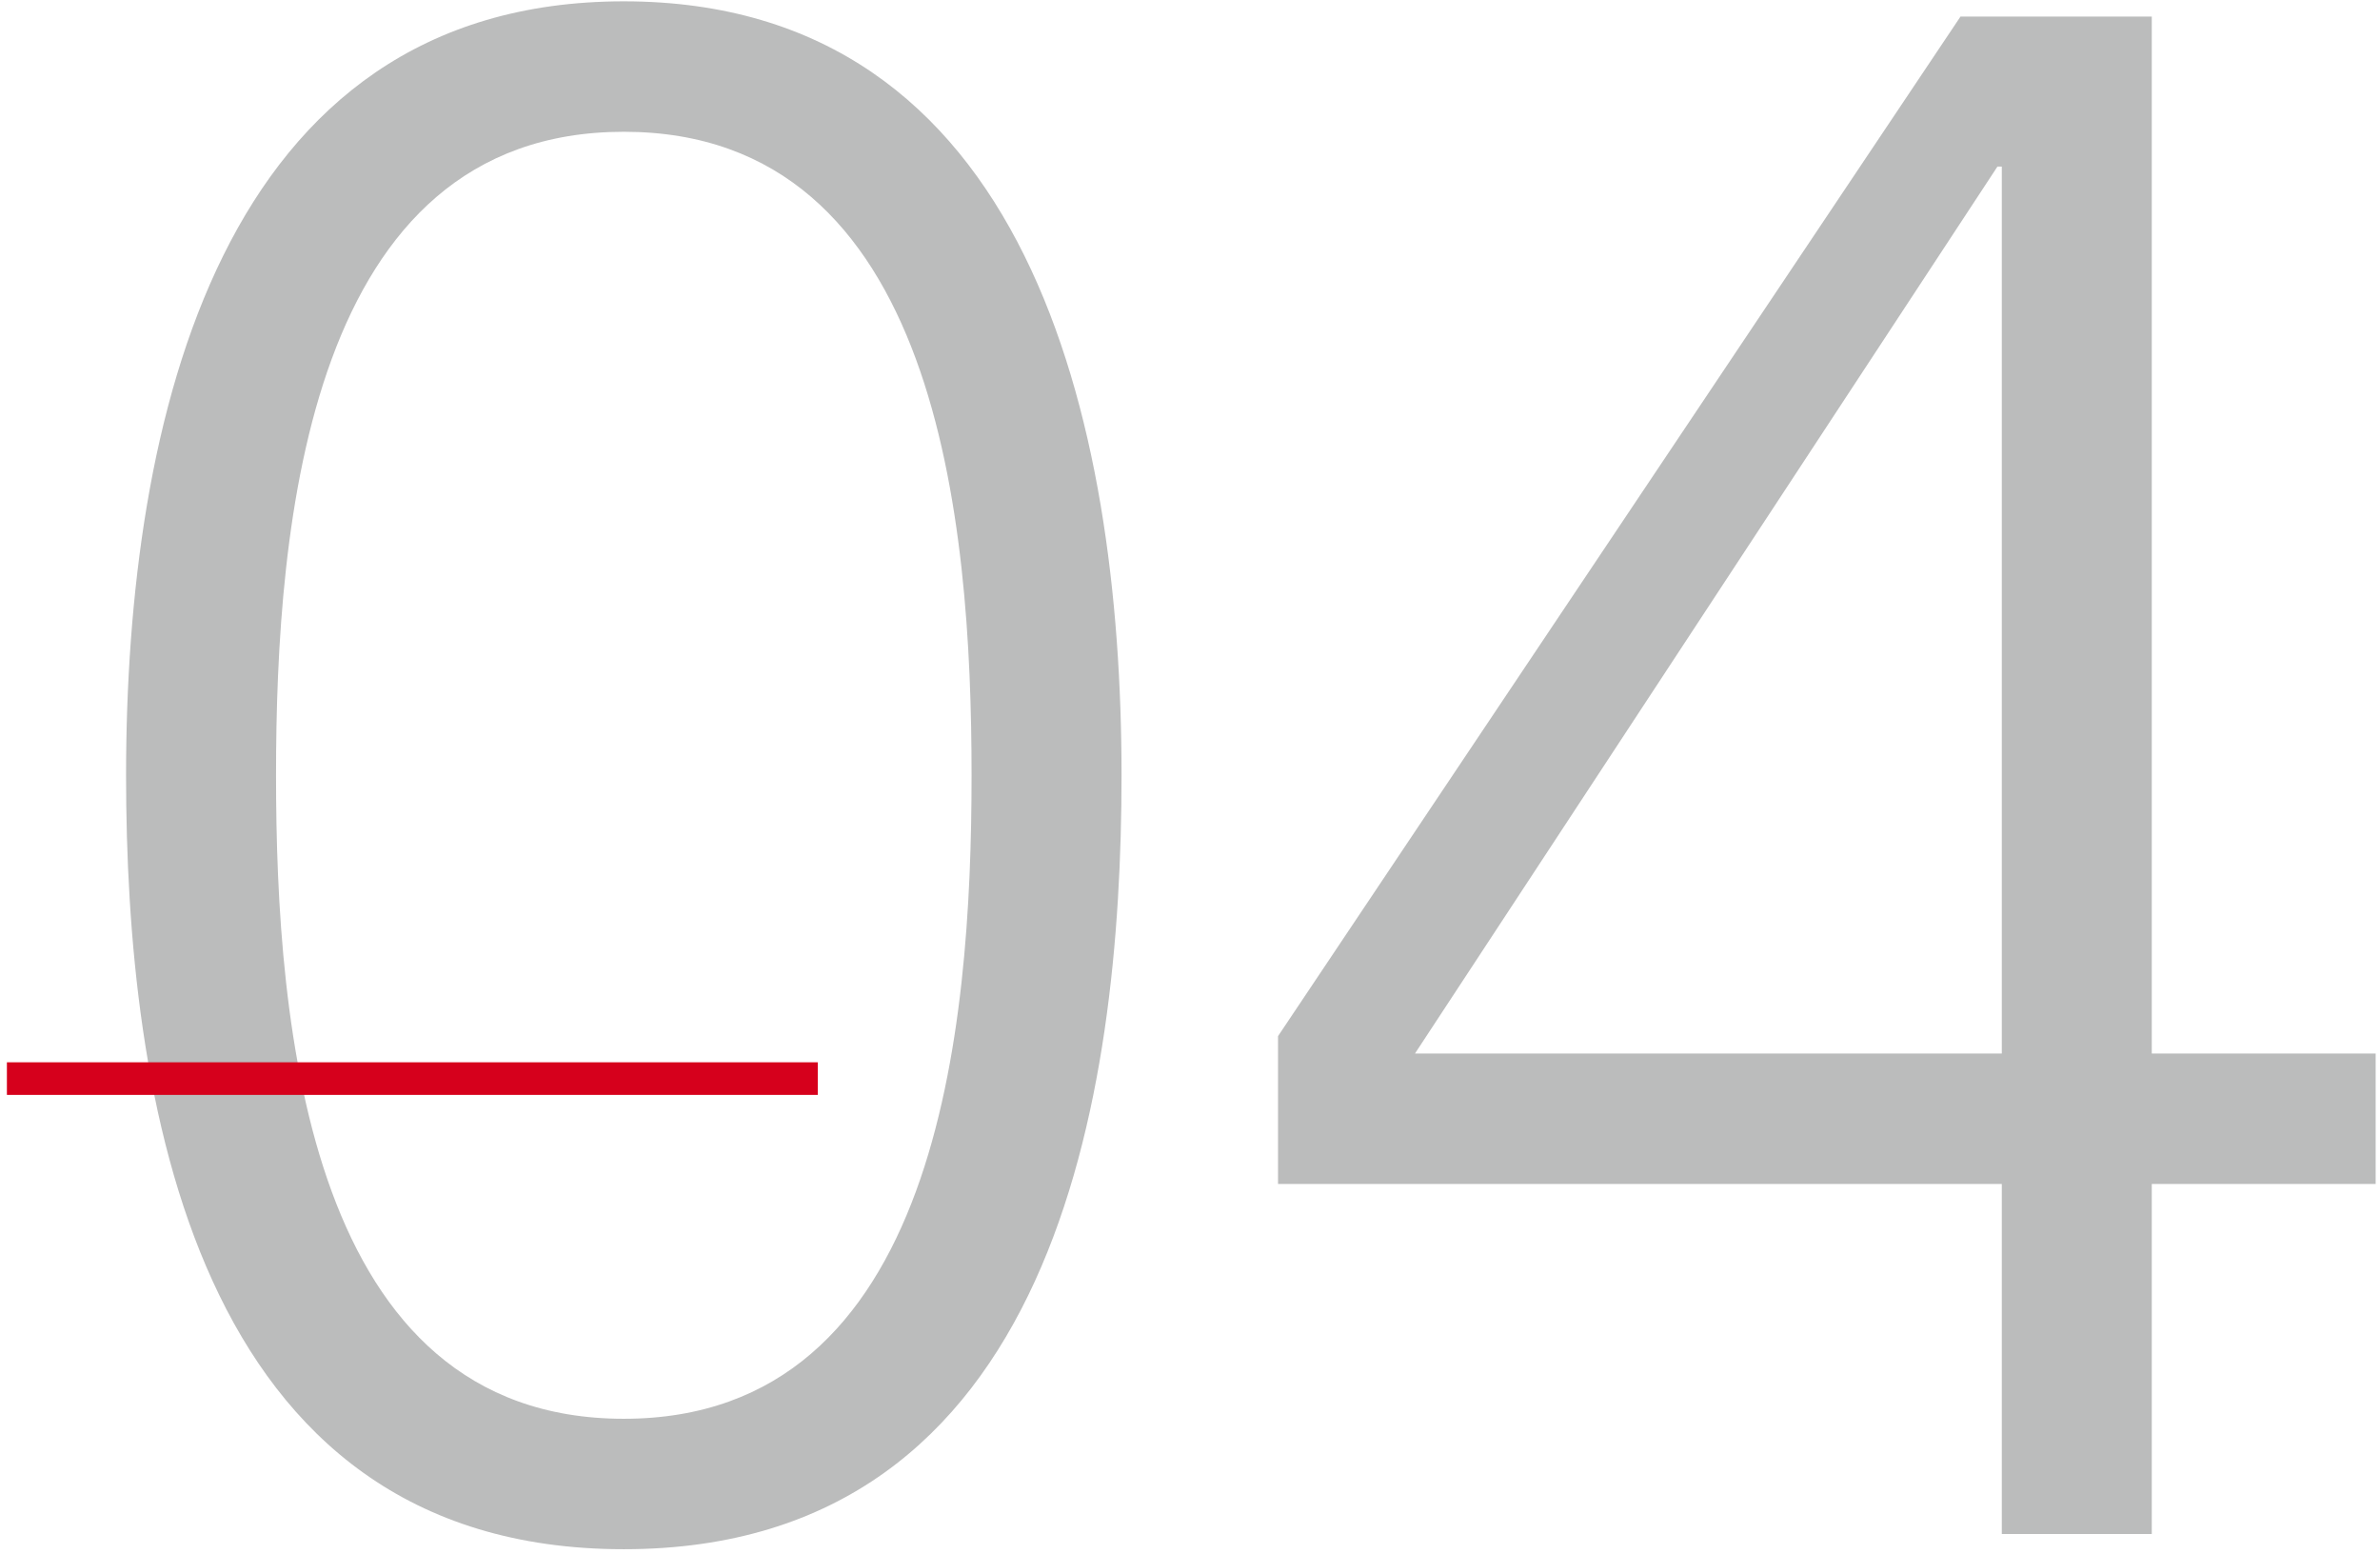 <?xml version="1.0" encoding="UTF-8"?>
<svg width="219px" height="143px" viewBox="0 0 219 143" version="1.1" xmlns="http://www.w3.org/2000/svg" xmlns:xlink="http://www.w3.org/1999/xlink">
    <g id="Page-1" stroke="none" stroke-width="1" fill="none" fill-rule="evenodd">
        <g id="MHPS_Desktop--2" transform="translate(-172, -2520)">
            <g id="Group-3" transform="translate(172, 2520)">
                <path d="M57.4,12.123 C28.4,12.123 25.4,48.123 25.4,71.323 C25.4,94.523 28.4,130.523 57.4,130.523 C86.4,130.523 89.4,94.523 89.4,71.323 C89.4,48.123 86.4,12.123 57.4,12.123 Z M57.4,0.123 C94.6,0.123 103.2,38.723 103.2,71.323 C103.2,100.523 97.2,142.523 57.4,142.523 C17.6,142.523 11.6,100.523 11.6,71.323 C11.6,38.723 20.2,0.123 57.4,0.123 Z M184.2,96.923 L184.2,15.323 L183.8,15.323 L130.2,96.923 L184.2,96.923 Z M117.6,108.923 L117.6,95.323 L180.4,1.523 L198,1.523 L198,96.923 L218.6,96.923 L218.6,108.923 L198,108.923 L198,141.123 L184.2,141.123 L184.2,108.923 L117.6,108.923 Z" id="04" fill="#BBBCBC"></path>
                <path d="M0.635,99.228 L75.25,99.228" id="Path-Copy-5" stroke="#D6001C" stroke-width="3"></path>
            </g>
        </g>
    </g>
</svg>